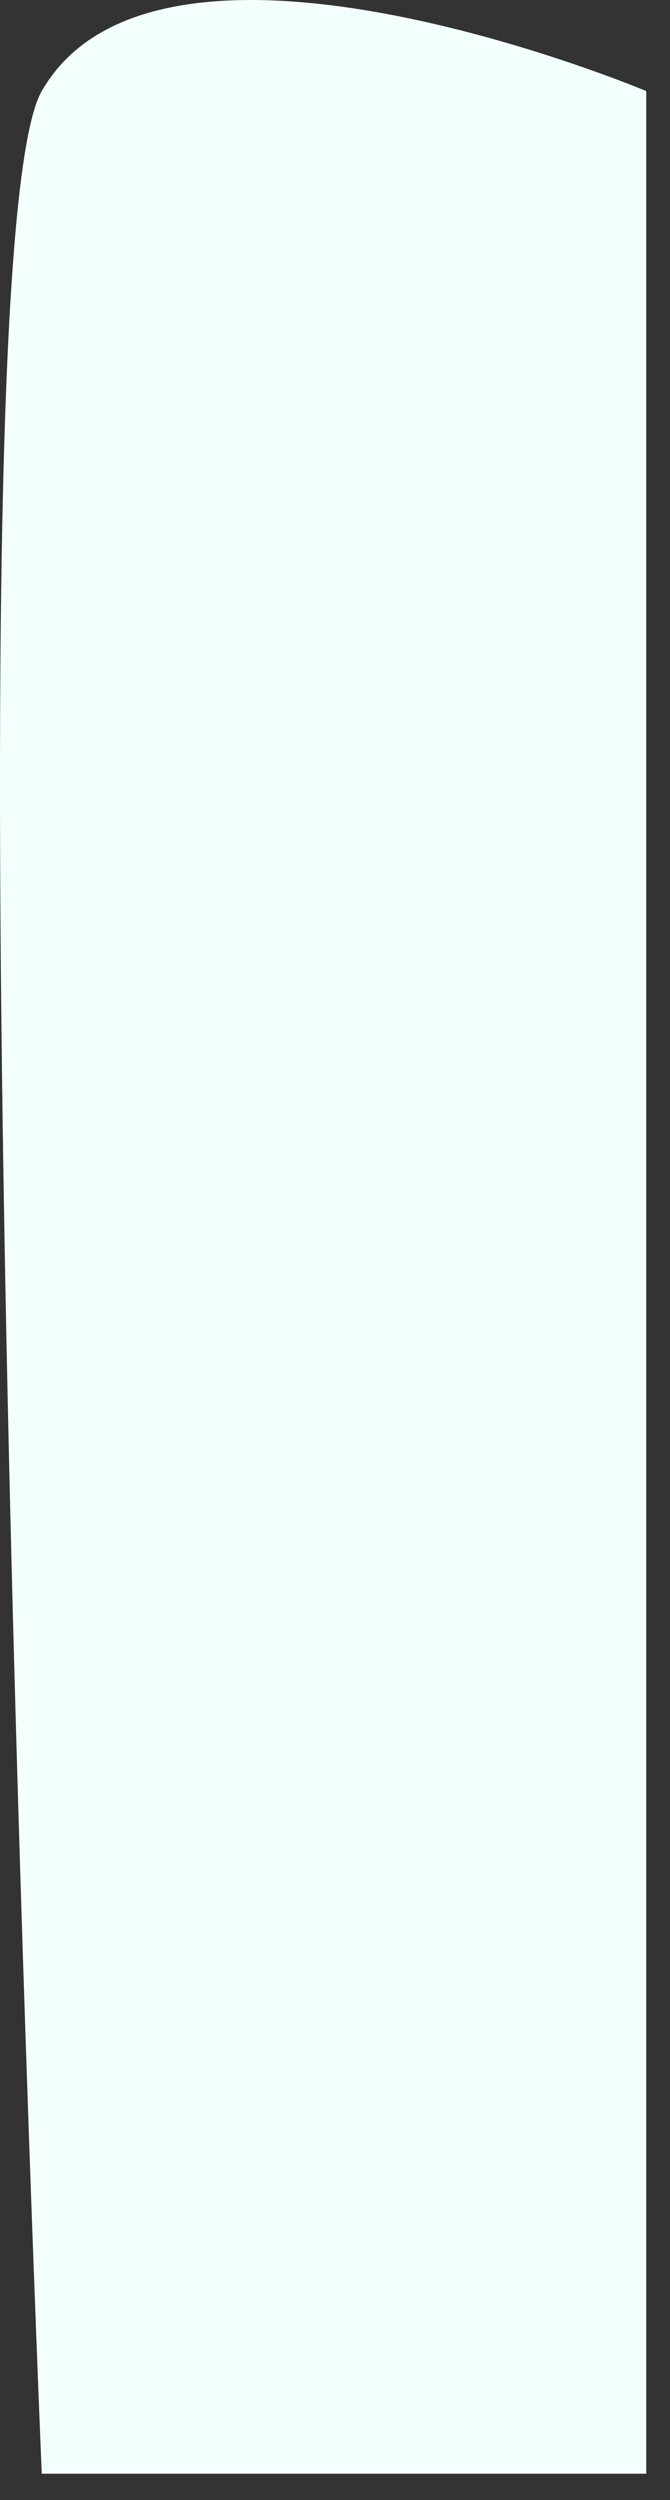 <svg width="22" height="82" viewBox="0 0 22 82" fill="none" xmlns="http://www.w3.org/2000/svg">
<rect x="0" y="0" width="22" height="82" fill="#333333" stroke="none"/>
<path d="M21.221 2.987V81.136H1.371C1.371 81.136 -1.714 8.352 1.371 2.987C5.236 -3.733 21.221 2.987 21.221 2.987Z" fill="#F2FFFC"/>
</svg>
